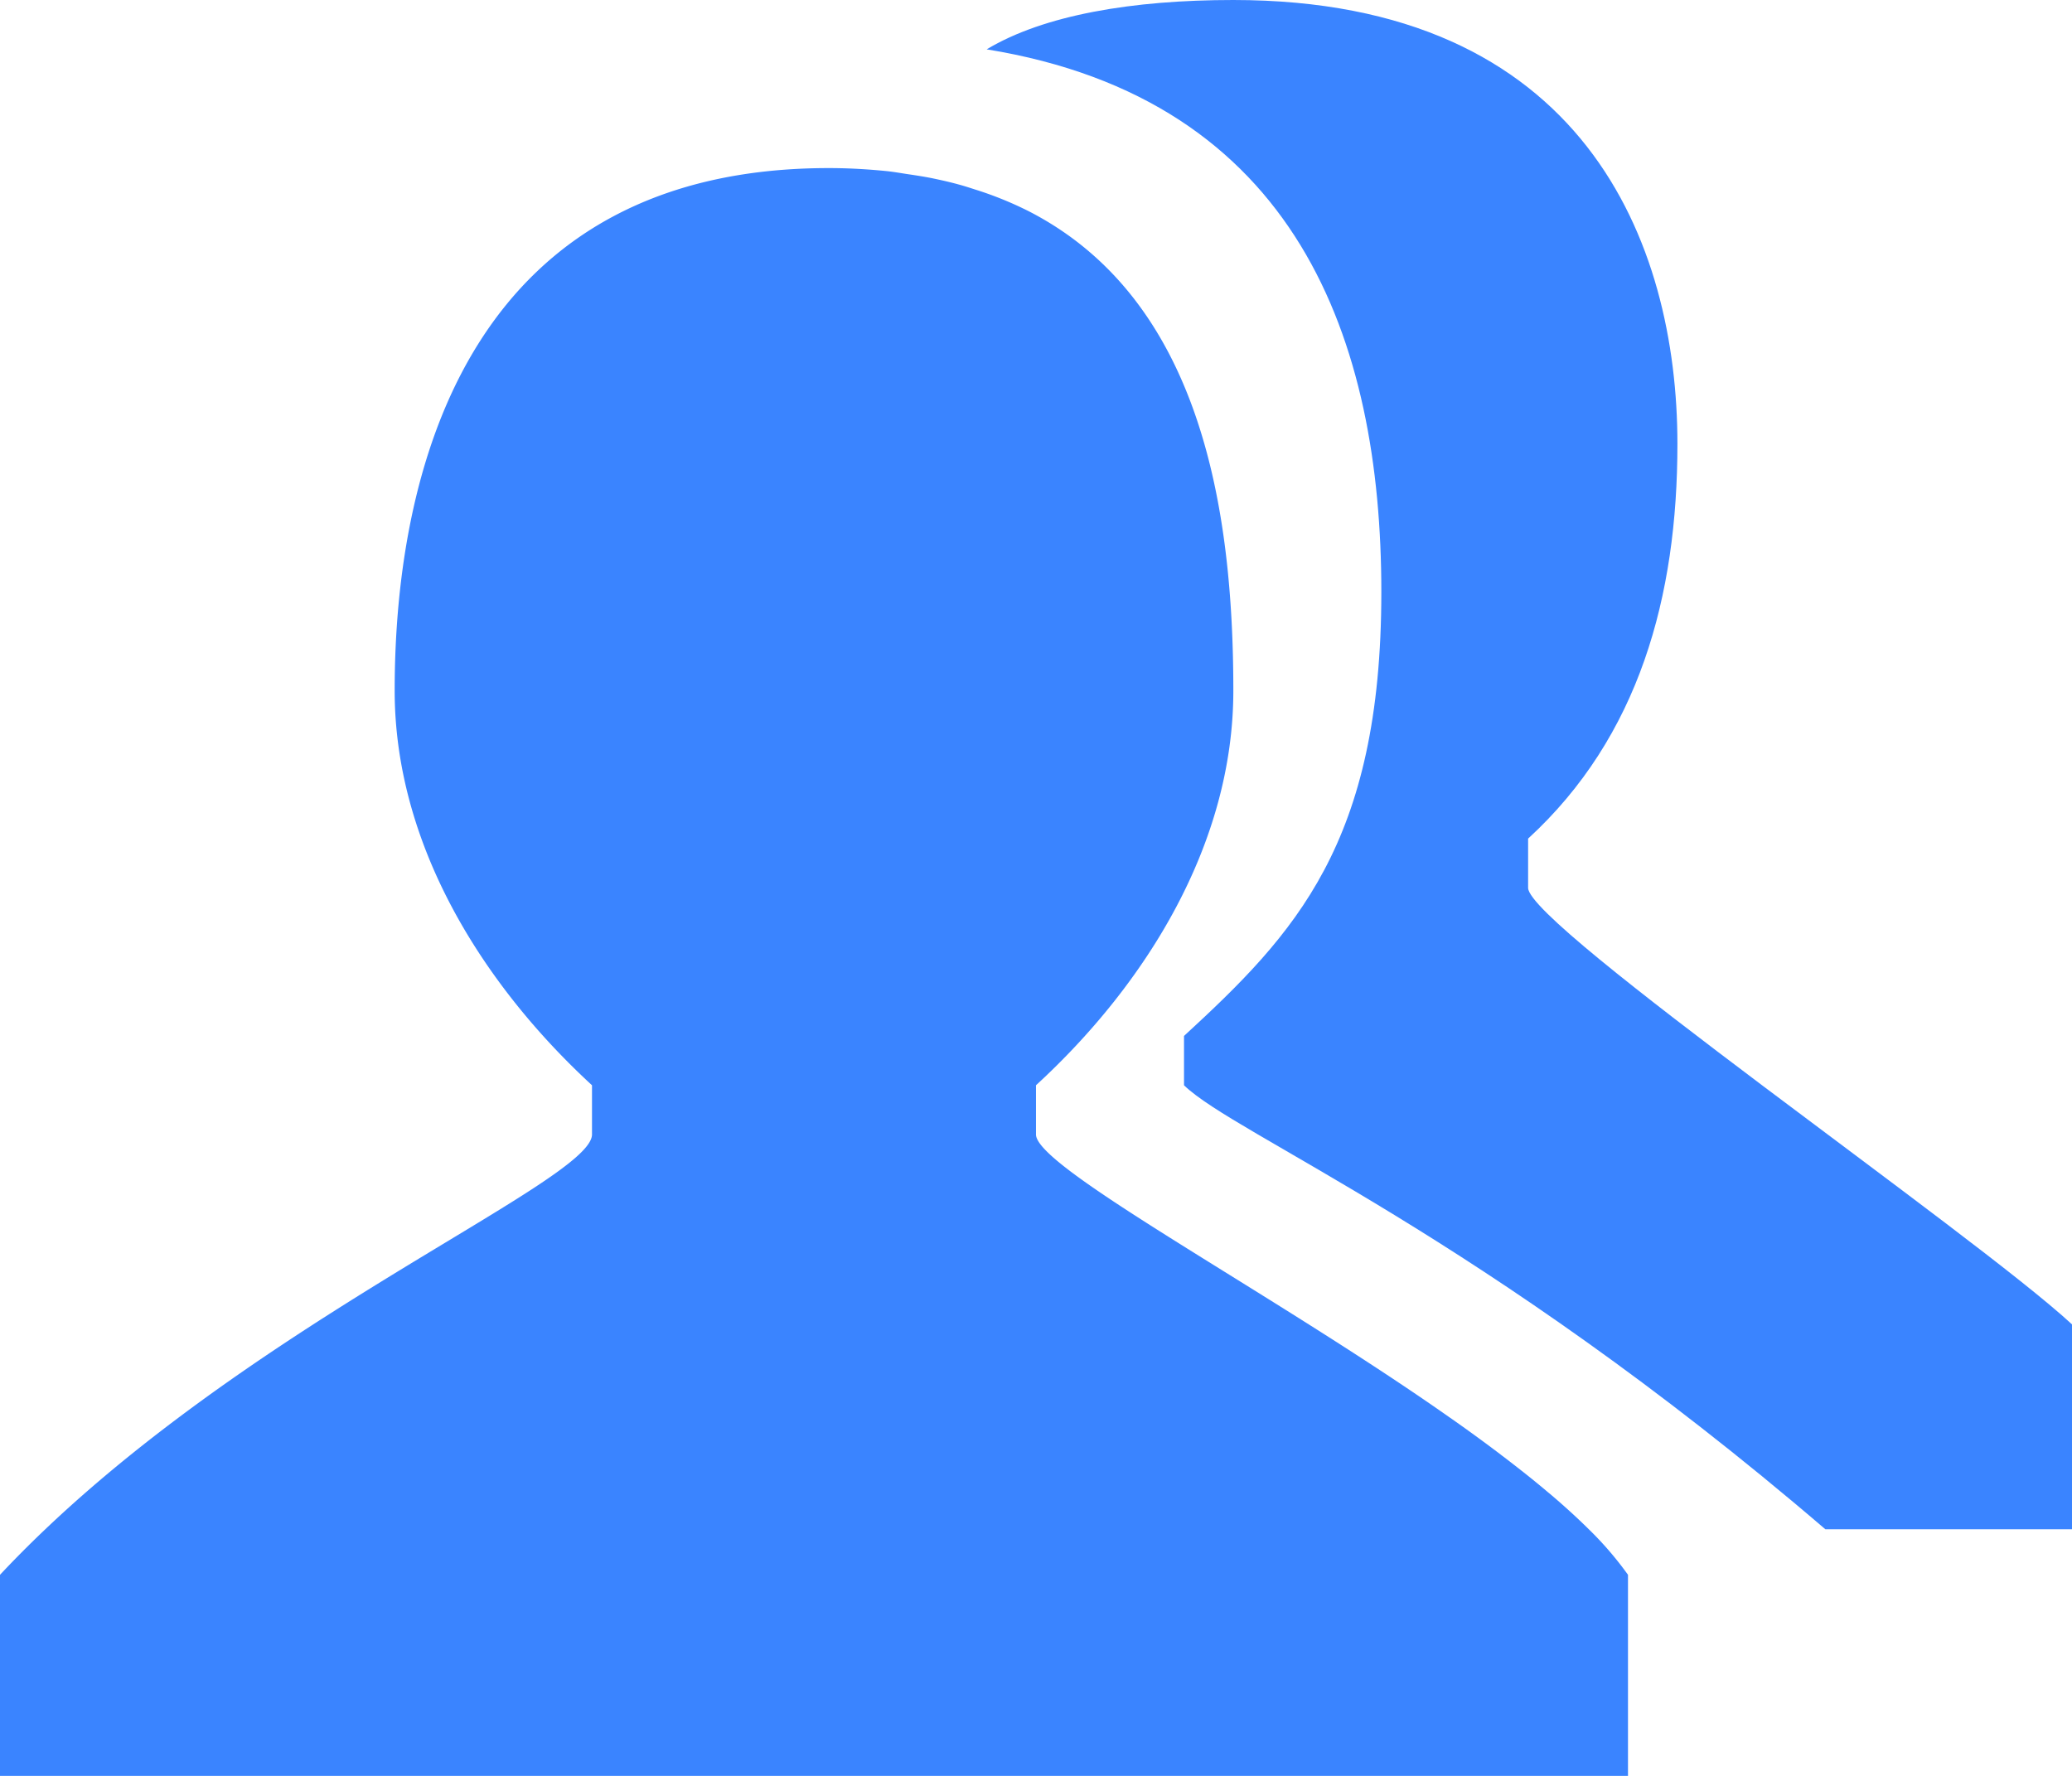 <svg fill="#3a84ff" xmlns="http://www.w3.org/2000/svg" xmlns:xlink="http://www.w3.org/1999/xlink" viewBox="0 0 888.13 761.25"><defs><style>.cls-1{fill:none;}.cls-2{clip-path:url(#clip-path);}</style><clipPath id="clip-path" transform="translate(0 -0.62)"><rect class="cls-1" width="888.08" height="762.96"/></clipPath></defs><title>资源 274</title><g id="图层_2" data-name="图层 2"><g id="图层_4" data-name="图层 4"><g class="cls-2"><path d="M664.17,640.83c-.21-.17-.42-.36-.63-.52-5.88-5-12.23-10-18.86-15.08-.47-.36-1-.72-1.42-1.08-6.58-5-13.45-10-20.55-15l-1.23-.85c-7.42-5.22-15.05-10.42-22.8-15.58C526.28,544.51,444.34,500,444.06,487V465.83c47.54-43.67,84.59-103.76,84.59-169.16,0-77.49-13.73-167.5-87.65-205.48a152.25,152.25,0,0,0-23.2-9.39c-2.26-.72-4.48-1.46-6.85-2.09-3.38-.94-6.89-1.74-10.49-2.5s-7.51-1.37-11.4-1.94c-3-.45-6-1-9.15-1.32-7.85-.78-16-1.28-24.66-1.28-150.39,0-186.08,122.85-186.08,224,0,65.4,37.05,125.39,84.58,169.16V487C253.33,507.89,98,571.12,0,675.68v86.19H697.81V675.68A145.23,145.23,0,0,0,681,656.14c-5.05-5-10.7-10.13-16.81-15.31" transform="translate(0 -0.62)"/><path d="M528.65.62C679,.62,719,104.72,719,190.94c0,65.4-16.42,125.5-64,169.16v21.15c.33,16.3,190.84,148,233.13,187.08v87.82H782.4c-148-126.88-252.69-168.77-274.89-190.31V444.69C555,401,592.09,362.14,592.09,254.37s-36-211-169.17-232.6C447.52,7,485.53.62,528.65.62" transform="translate(0 -0.62)"/></g></g></g></svg>